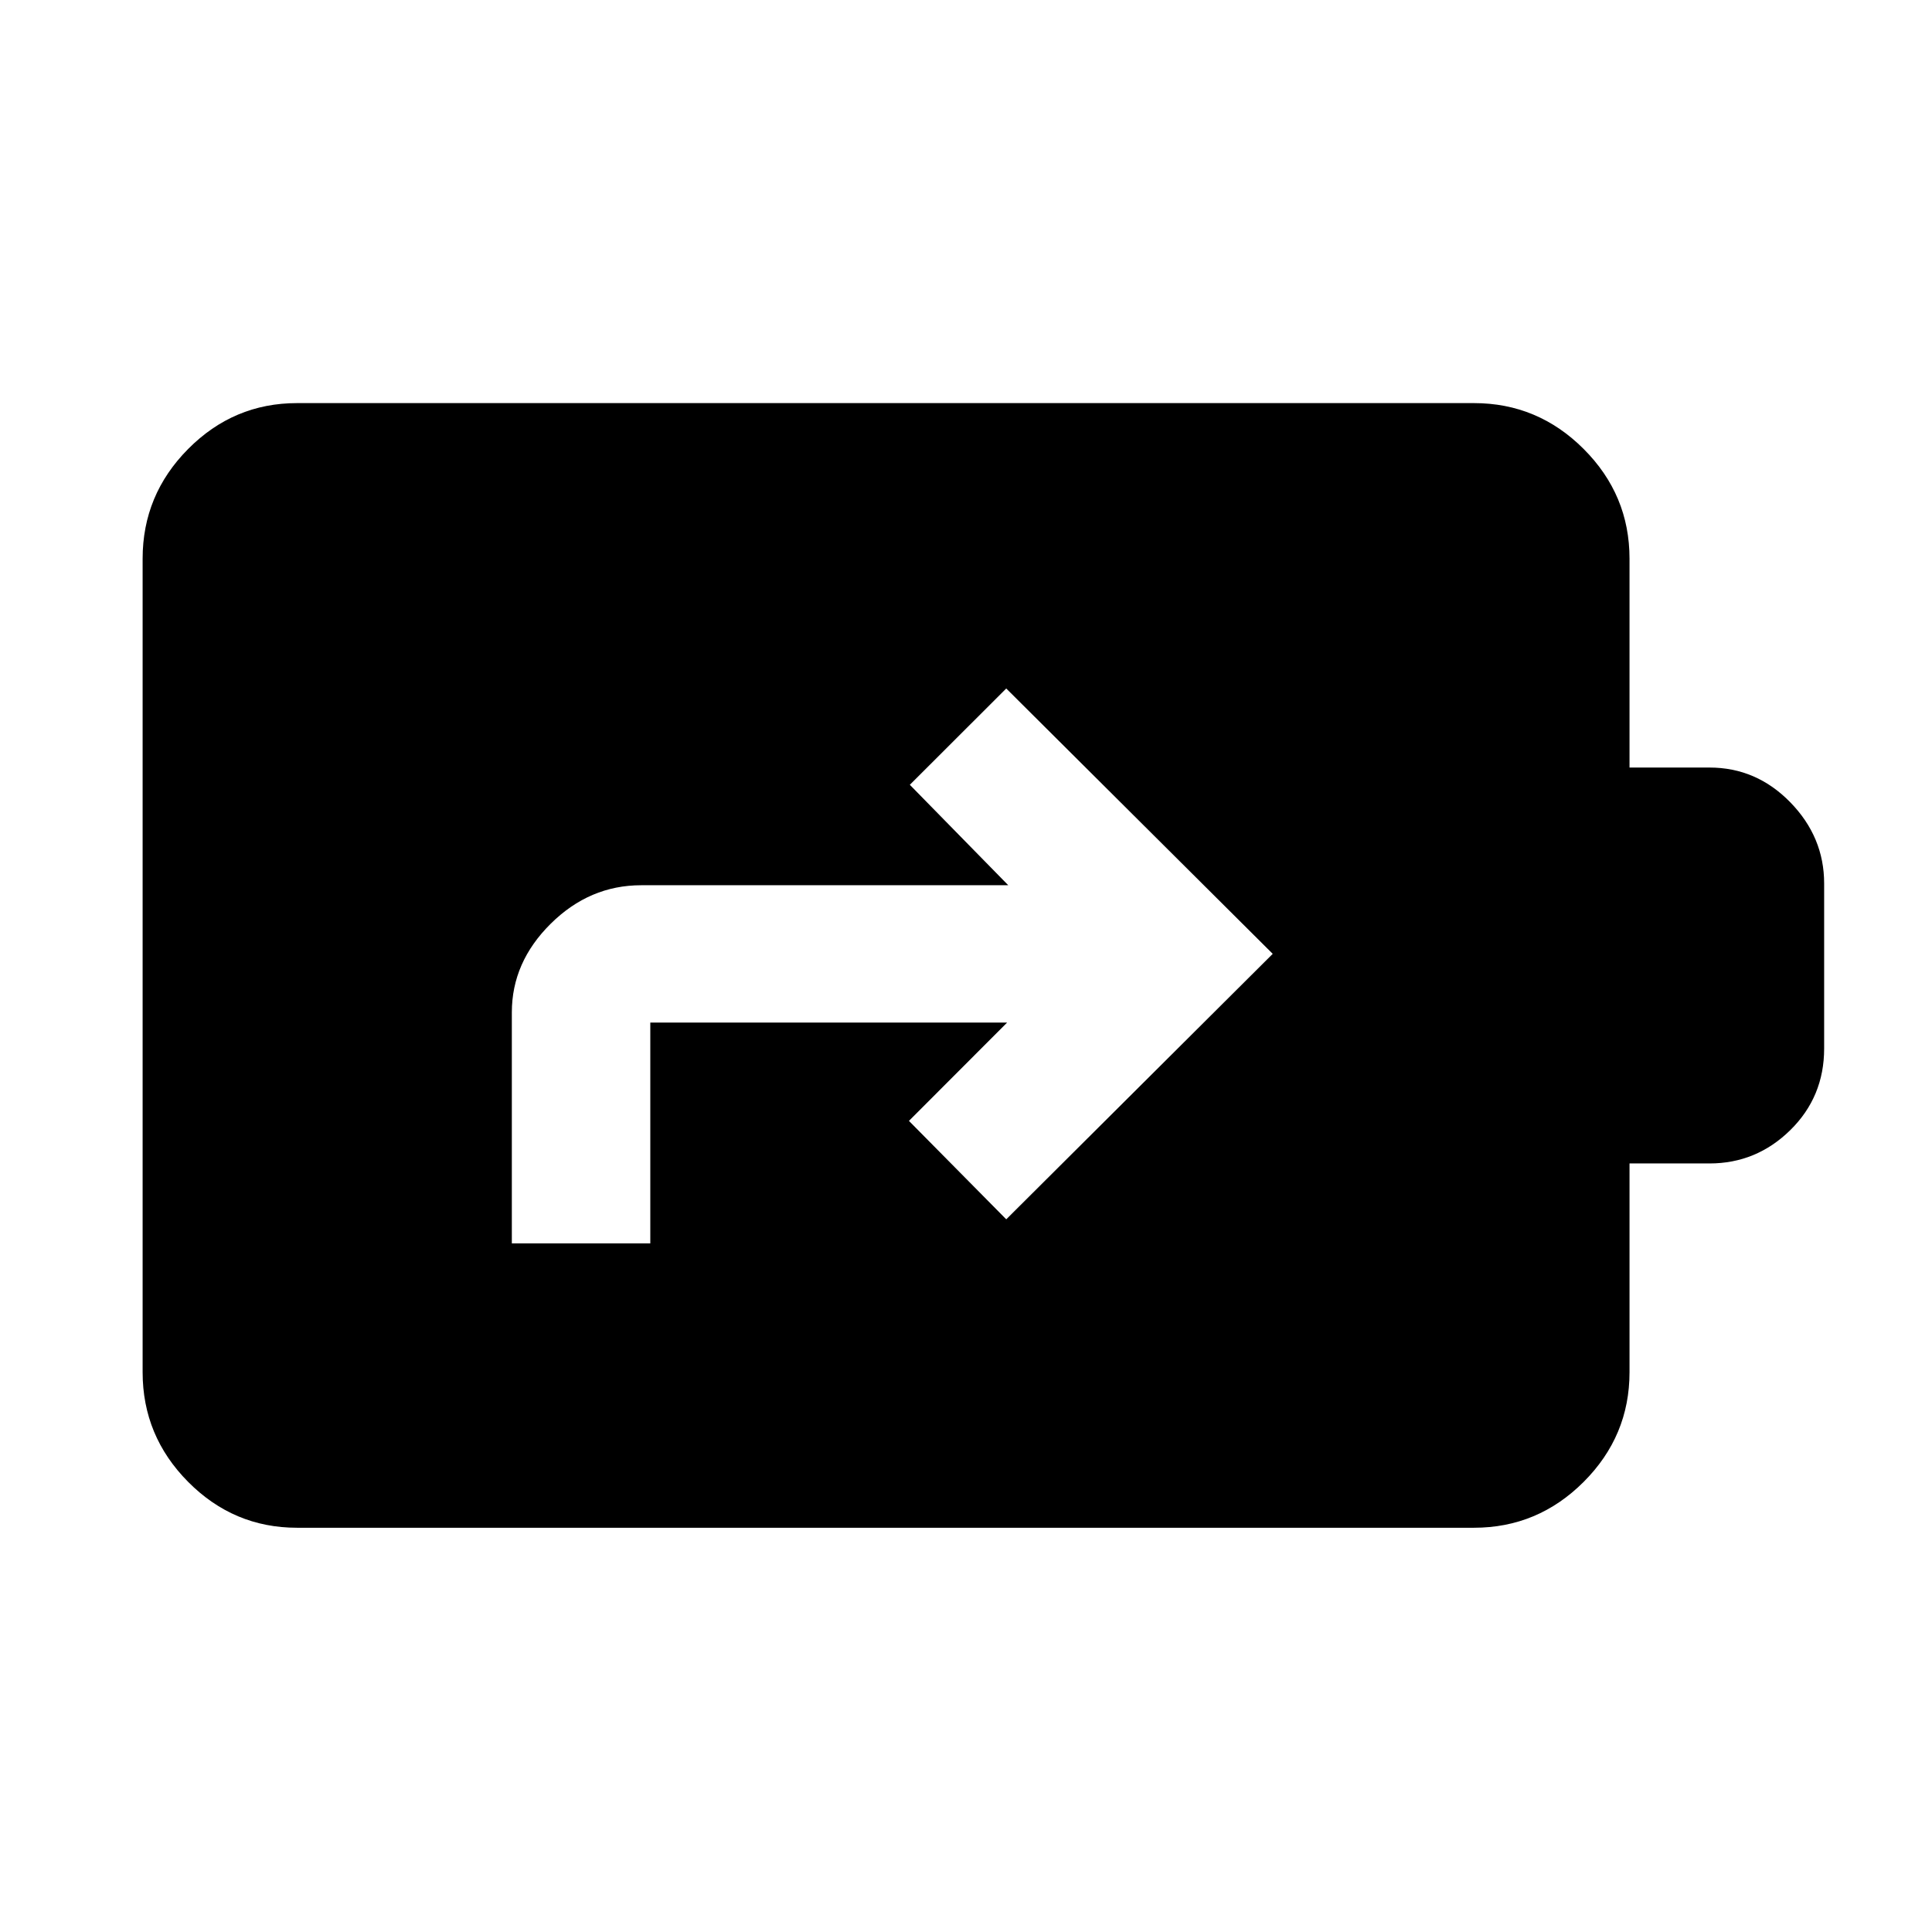 <svg xmlns="http://www.w3.org/2000/svg" height="48" viewBox="0 -960 960 960" width="48"><path d="M147.59-200.87q-31.48 0-54.1-22.79-22.62-22.78-22.62-54.49v-404.26q0-31.71 22.62-54.5t54.1-22.79h584.82q31.71 0 54.5 22.79t22.79 54.5v103.8h39.74q23.28 0 40.13 17.25 16.84 17.25 16.84 40.36v82.01q0 24.01-16.84 40.56-16.85 16.54-40.13 16.54H809.7v103.74q0 31.71-22.79 54.49-22.79 22.79-54.5 22.79H147.59Zm106.74-141.3h68.8v-109.72h177.3l-48.78 48.85L500-354.13l132.41-131.91L500-617.89l-47.91 47.85L501-520.13H318.61q-25.66 0-44.97 19.13t-19.31 44.02v114.81Z"/></svg>